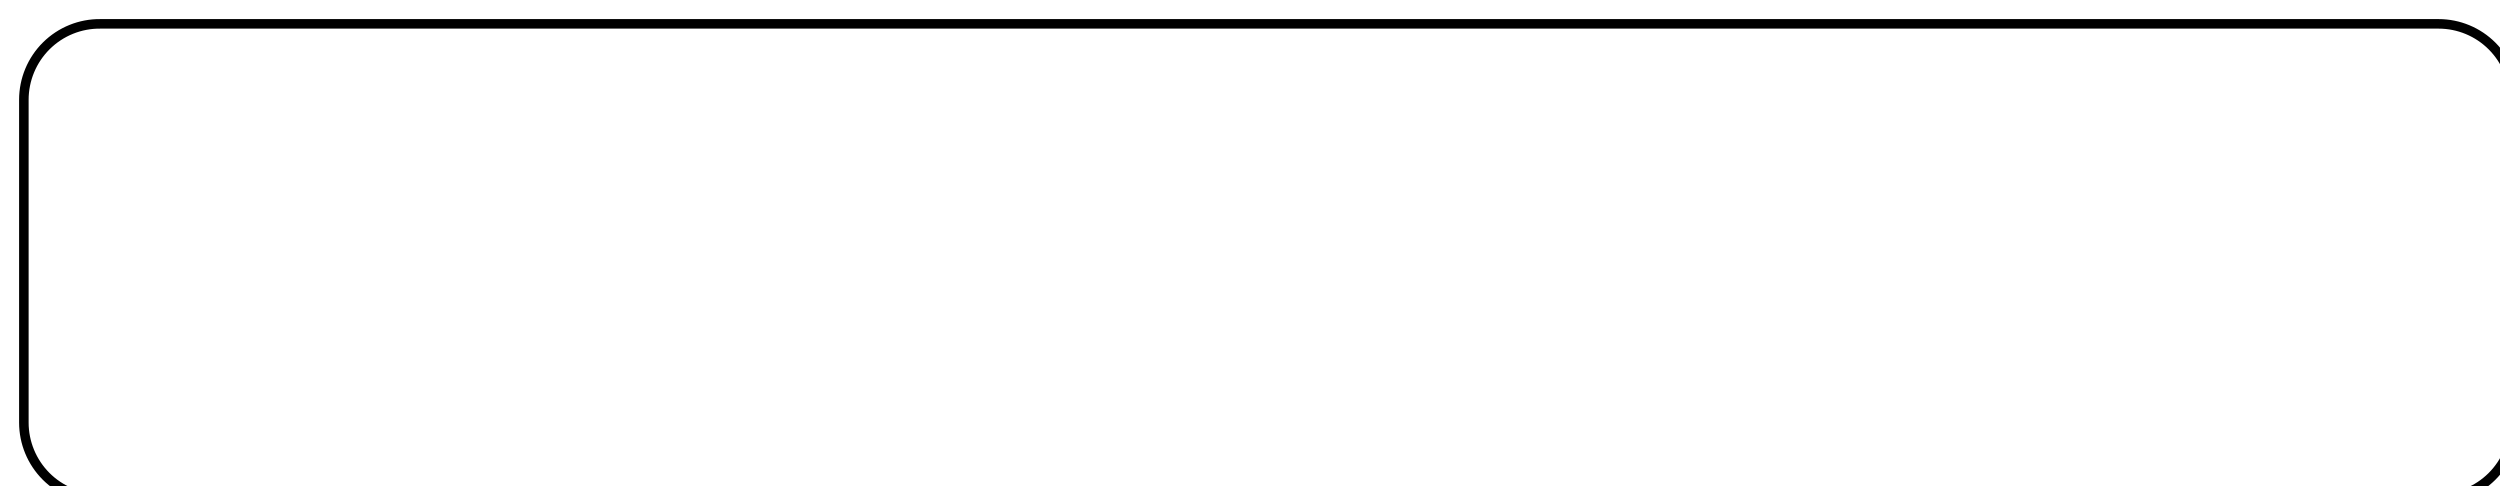 <svg width="221" height="43" viewBox="0 0 221 43" fill="none" xmlns="http://www.w3.org/2000/svg">
<g filter="url(#filter0_d_1_3785)">
<path d="M213.799 0.001H7.201C6.259 -0.011 5.325 0.165 4.452 0.518C3.579 0.871 2.784 1.395 2.114 2.058C1.444 2.722 0.913 3.512 0.55 4.383C0.187 5.255 -7.35332e-05 6.19 2.17073e-08 7.134V35.668C2.17073e-08 37.56 0.749 39.374 2.083 40.712C3.417 42.05 5.226 42.801 7.112 42.801H213.799C214.741 42.813 215.675 42.637 216.548 42.284C217.421 41.931 218.216 41.407 218.886 40.744C219.556 40.08 220.087 39.29 220.45 38.418C220.813 37.547 221 36.612 221 35.668V7.134C221 5.242 220.251 3.428 218.917 2.09C217.583 0.752 215.774 0.001 213.888 0.001H213.799Z" fill="white"/>
<path d="M7.196 0.422H213.888C215.662 0.422 217.364 1.13 218.618 2.388C219.873 3.647 220.578 5.354 220.578 7.134V35.668C220.578 36.556 220.402 37.437 220.061 38.256C219.719 39.076 219.219 39.82 218.589 40.444C217.959 41.068 217.211 41.56 216.389 41.892C215.568 42.224 214.69 42.39 213.805 42.379H7.112C5.338 42.379 3.637 41.672 2.382 40.414C1.128 39.155 0.422 37.448 0.422 35.668V7.134C0.422 6.246 0.598 5.365 0.94 4.545C1.281 3.726 1.782 2.982 2.412 2.358C3.042 1.734 3.789 1.242 4.61 0.909C5.431 0.577 6.31 0.411 7.196 0.422Z" stroke="black" stroke-width="0.843"/>
</g>
<defs>
<filter id="filter0_d_1_3785" x="0" y="0" width="222.689" height="44.491" filterUnits="userSpaceOnUse" color-interpolation-filters="sRGB">
<feFlood flood-opacity="0" result="BackgroundImageFix"/>
<feColorMatrix in="SourceAlpha" type="matrix" values="0 0 0 0 0 0 0 0 0 0 0 0 0 0 0 0 0 0 127 0" result="hardAlpha"/>
<feOffset dx="1.687" dy="1.687"/>
<feComposite in2="hardAlpha" operator="out"/>
<feColorMatrix type="matrix" values="0 0 0 0 0 0 0 0 0 0 0 0 0 0 0 0 0 0 1 0"/>
<feBlend mode="normal" in2="BackgroundImageFix" result="effect1_dropShadow_1_3785"/>
<feBlend mode="normal" in="SourceGraphic" in2="effect1_dropShadow_1_3785" result="shape"/>
</filter>
</defs>
</svg>
